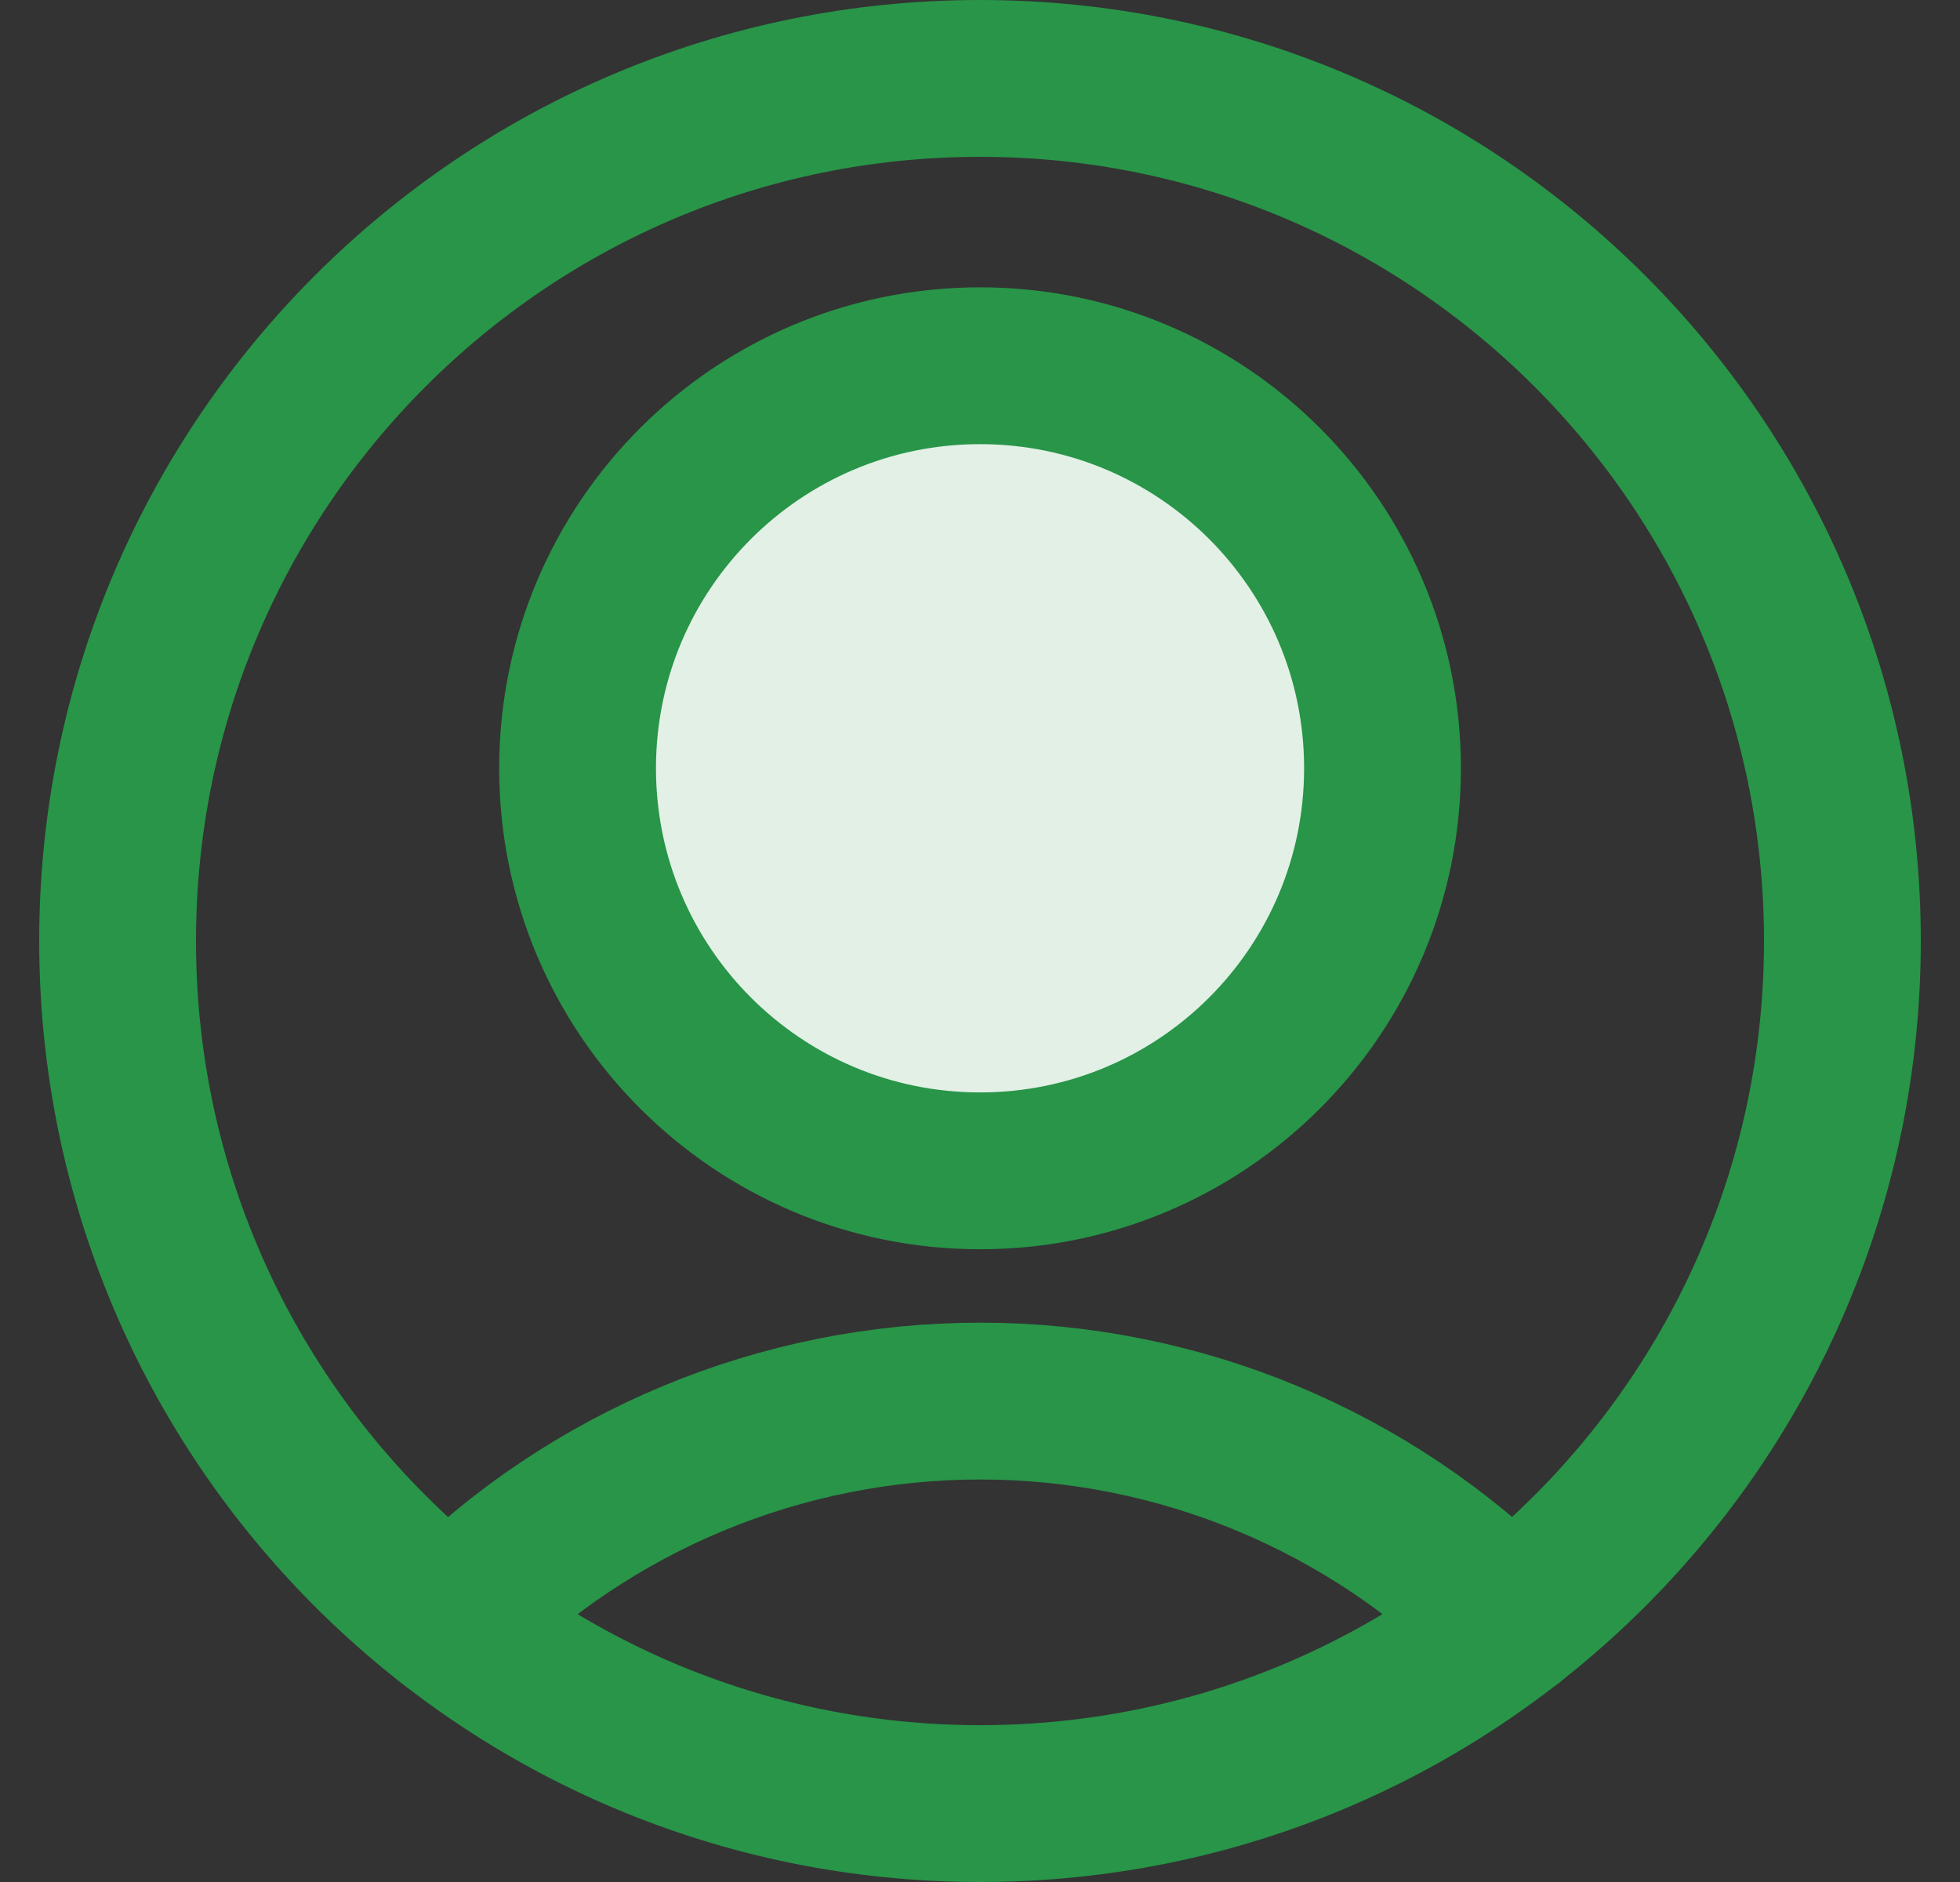 <svg width="25" height="24" viewBox="0 0 25 24" fill="none" xmlns="http://www.w3.org/2000/svg">
<rect x="0" y="0" width="25" height="24" fill="#333333" stroke="none"/>
<path fill-rule="evenodd" clip-rule="evenodd" d="M12.501 14.931C15.336 14.931 17.634 12.633 17.634 9.797C17.634 6.962 15.336 4.664 12.501 4.664C9.665 4.664 7.367 6.962 7.367 9.797C7.367 12.633 9.665 14.931 12.501 14.931Z" fill="#E2F0E6" stroke="#289548" stroke-width="2" stroke-linecap="round" stroke-linejoin="round"/>
<path d="M19.261 20.679C17.472 18.879 15.039 17.867 12.502 17.867C9.964 17.867 7.531 18.879 5.742 20.679" stroke="#289548" stroke-width="2" stroke-linecap="round" stroke-linejoin="round"/>
<path fill-rule="evenodd" clip-rule="evenodd" d="M12.5 23C18.575 23 23.5 18.075 23.5 12C23.5 5.925 18.575 1 12.5 1C6.425 1 1.5 5.925 1.5 12C1.5 18.075 6.425 23 12.5 23Z" stroke="#289548" stroke-width="2" stroke-linecap="round" stroke-linejoin="round"/>
</svg>
